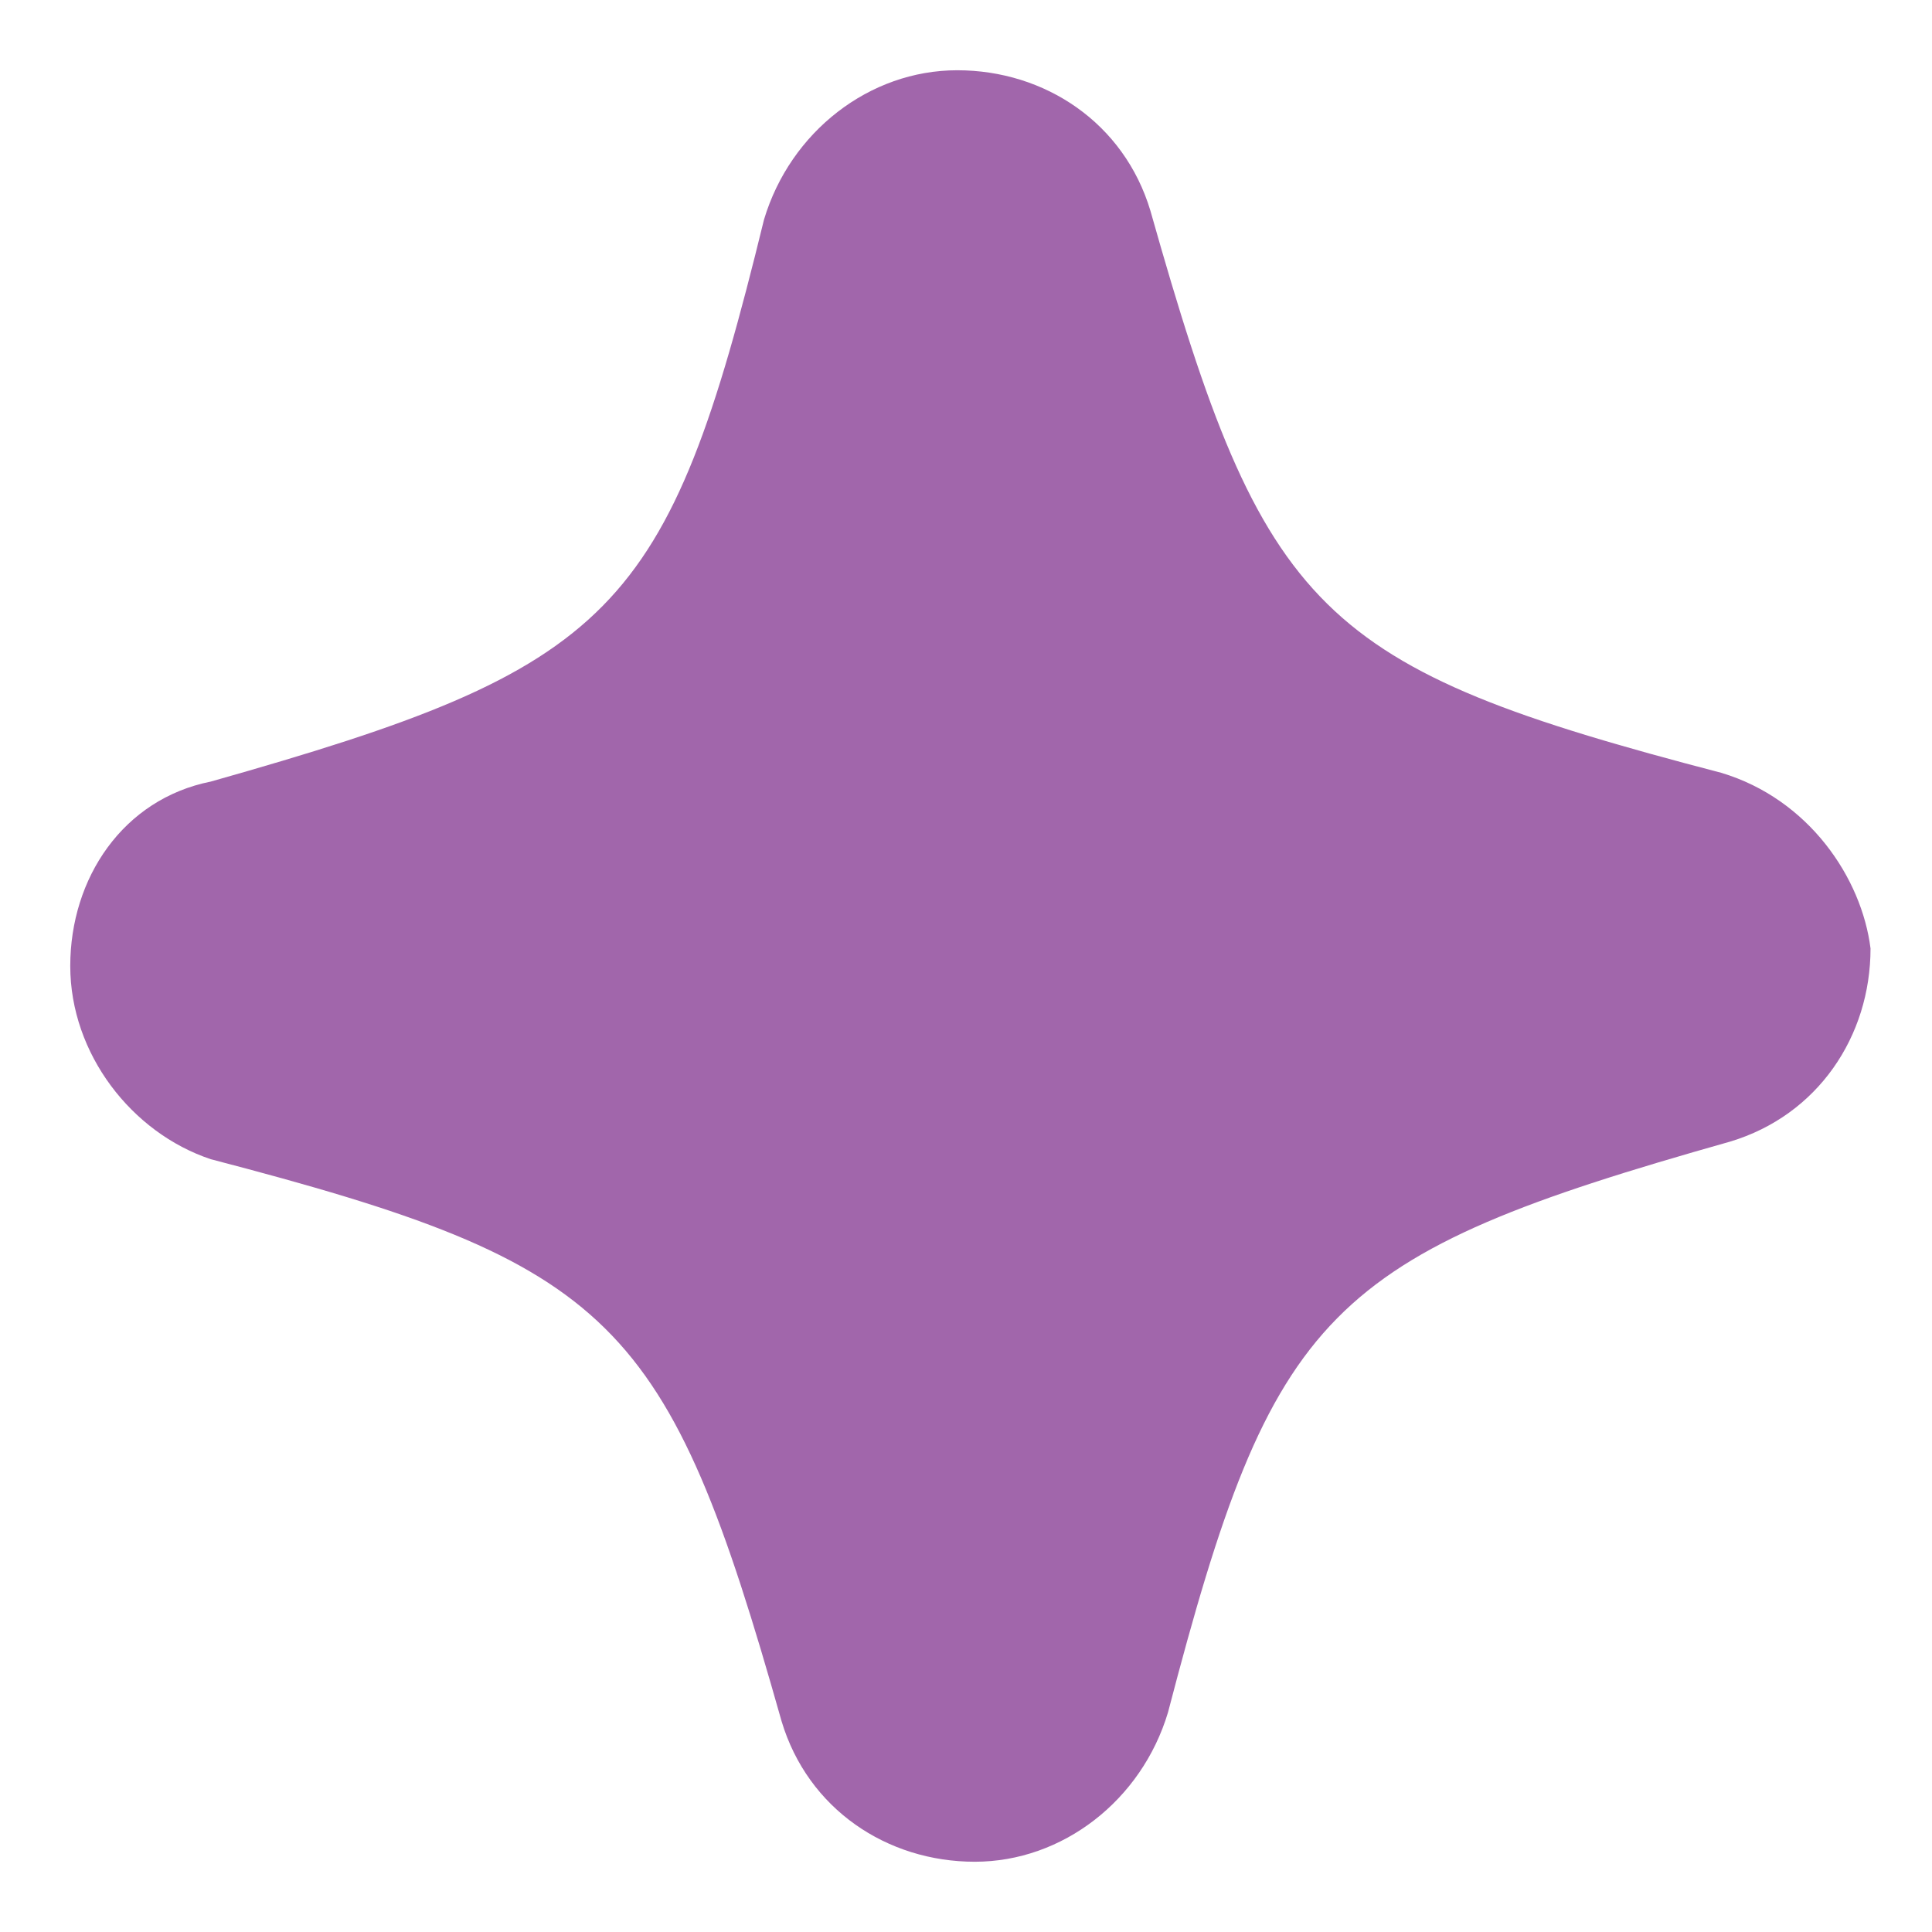 <?xml version="1.0" encoding="utf-8"?>
<!-- Generator: Adobe Illustrator 21.0.2, SVG Export Plug-In . SVG Version: 6.00 Build 0)  -->
<svg version="1.1" id="Layer_1" xmlns="http://www.w3.org/2000/svg" xmlns:xlink="http://www.w3.org/1999/xlink" x="0px" y="0px"
	 viewBox="0 0 22 22" style="enable-background:new 0 0 22 22;" xml:space="preserve">
<style type="text/css">
	.st0{fill:#A166AB;}
</style>
<title>star vertical</title>
<desc>Created with Sketch.</desc>
<path class="st0" d="M19.6,8.8C15,7.6,14.4,7,13.1,2.4c-0.3-1-1.2-1.6-2.2-1.6c0,0,0,0,0,0c-1,0-1.9,0.7-2.2,1.7
	C7.6,7,7,7.6,2.4,8.9C1.4,9.1,0.8,10,0.8,11c0,1,0.7,1.9,1.6,2.2C7,14.4,7.6,15,8.9,19.6c0.3,1,1.2,1.6,2.2,1.6c0,0,0,0,0,0
	c1,0,1.9-0.7,2.2-1.7c1.2-4.6,1.8-5.2,6.4-6.5c1-0.3,1.6-1.2,1.6-2.2C21.2,10,20.6,9.1,19.6,8.8z"/>
</svg>
